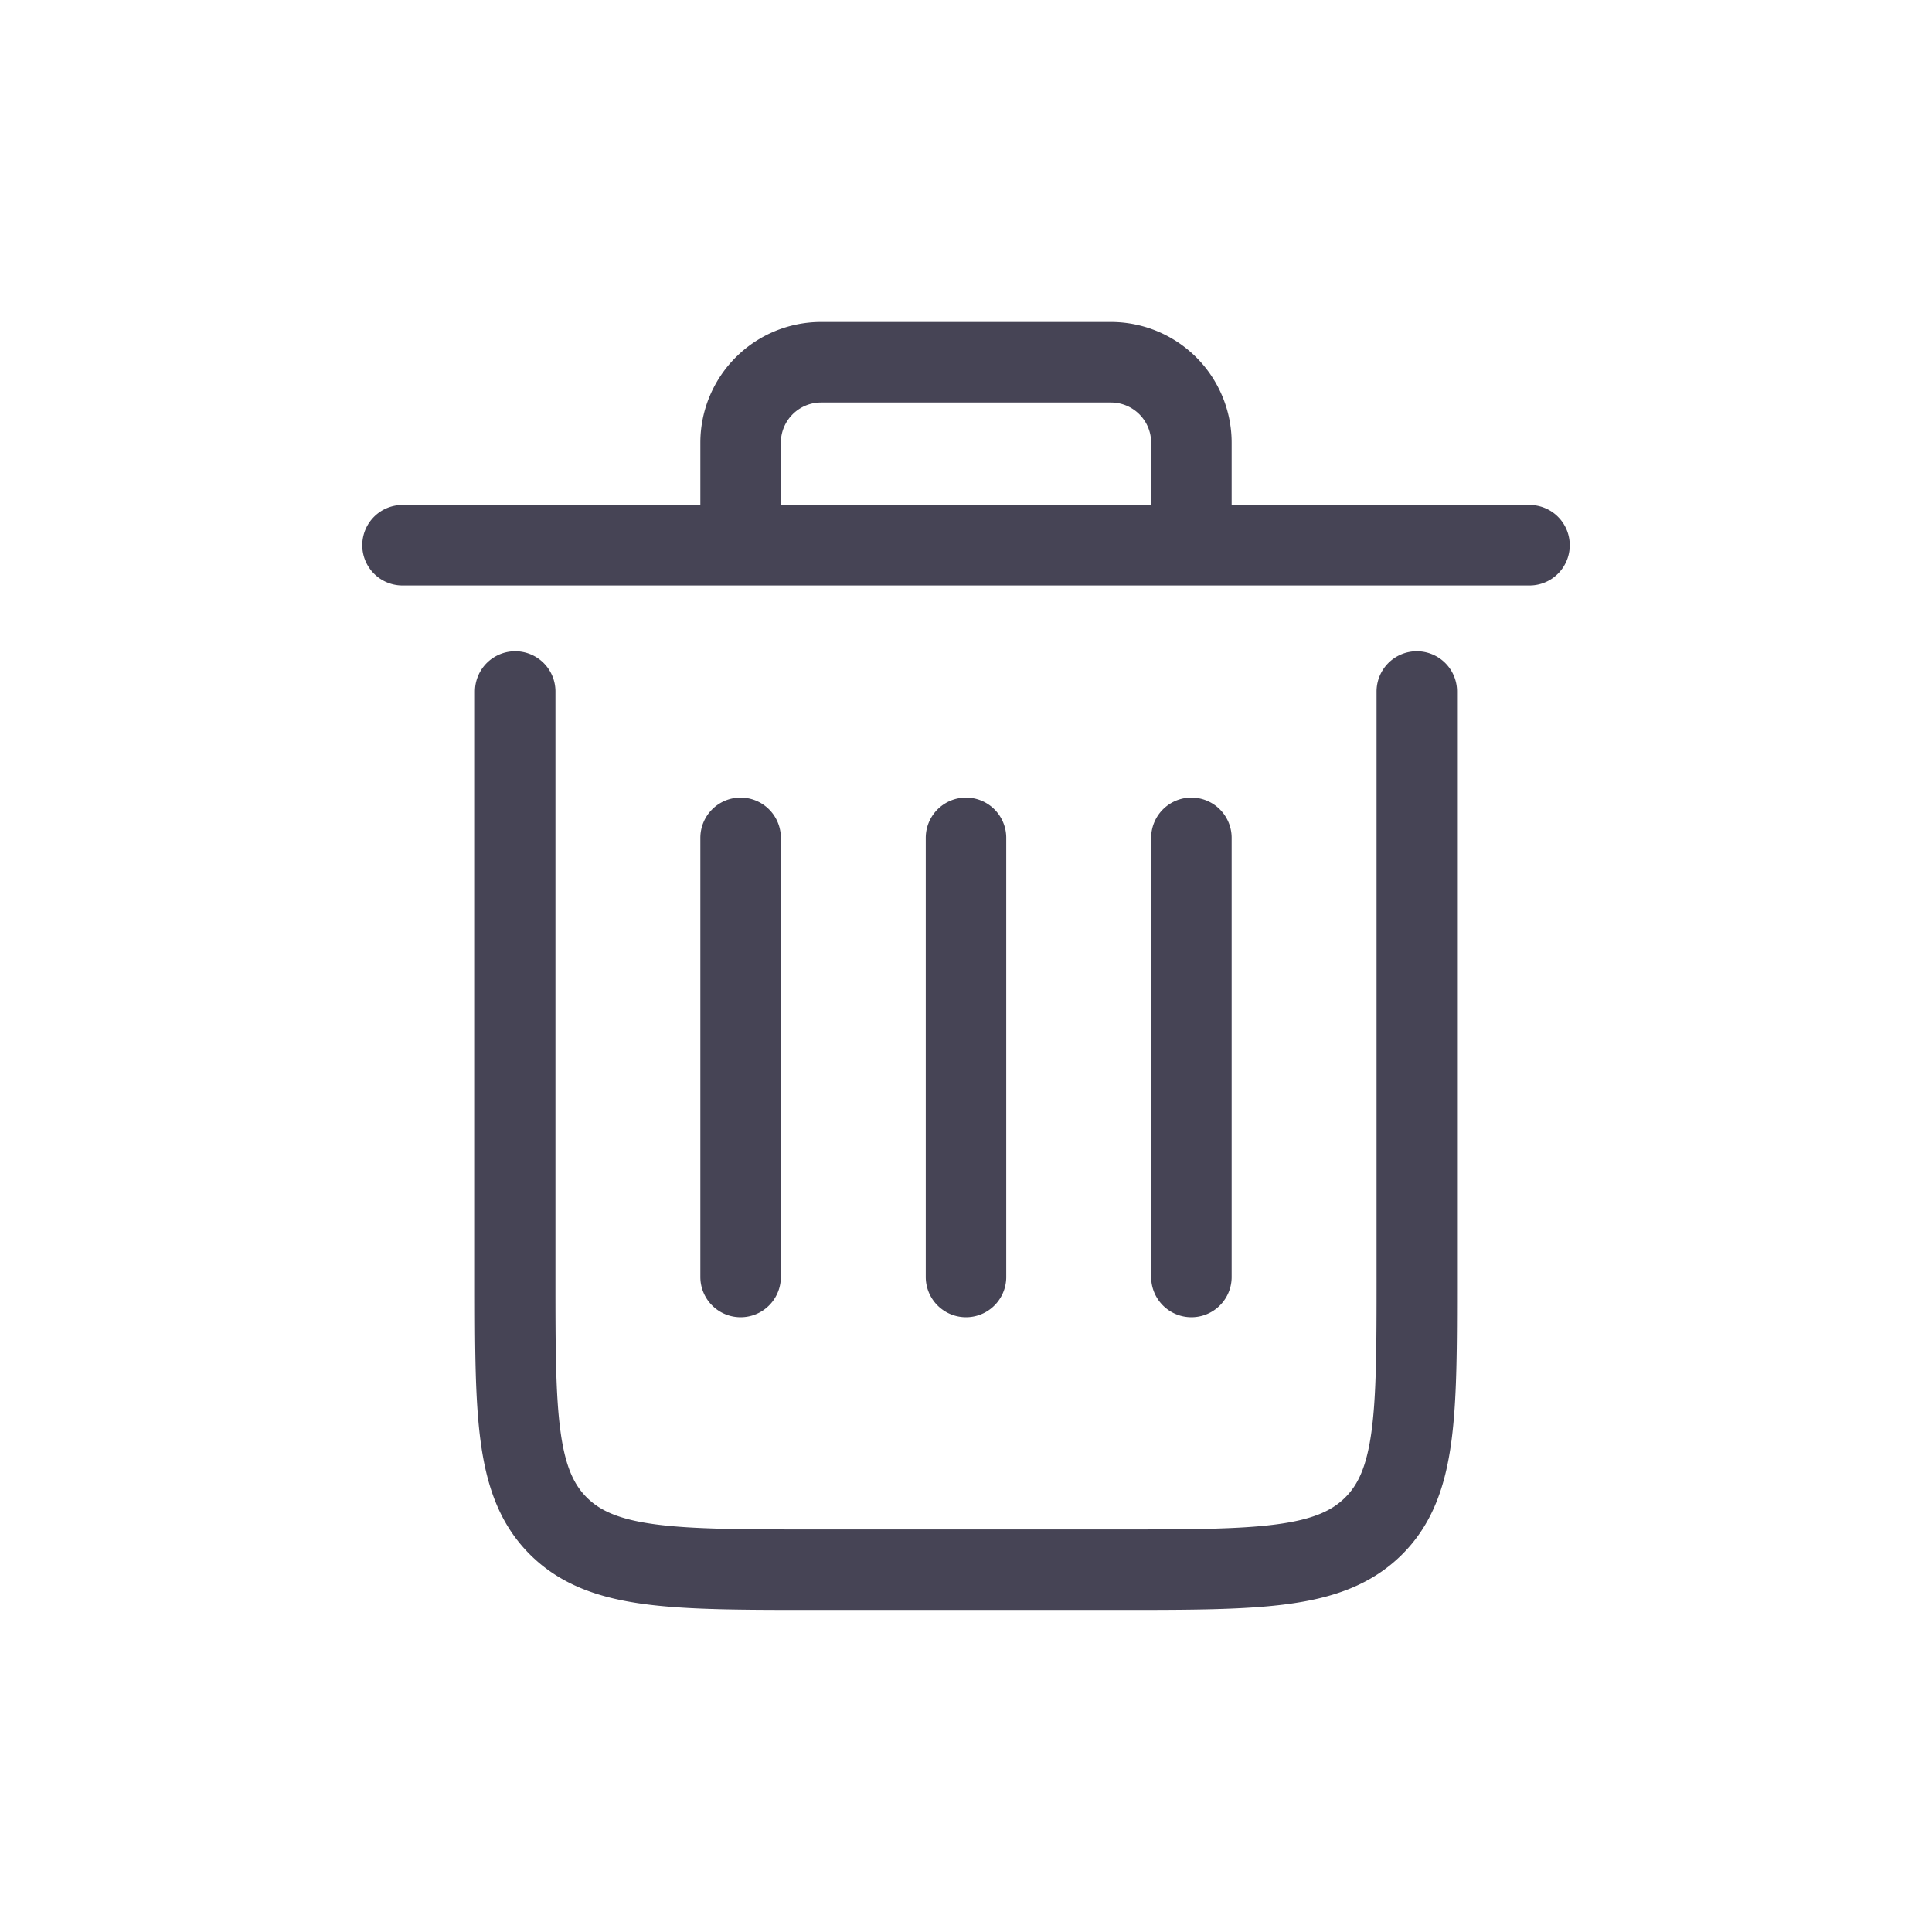 <svg xmlns="http://www.w3.org/2000/svg" width="800" height="800" fill="none" viewBox="0 0 24 24"><path stroke="#464455" stroke-linecap="round" stroke-linejoin="round" d="M5 6.773h4.2m9.8 0h-4.2m-5.6 0V5.5a1 1 0 0 1 1-1h3.6a1 1 0 0 1 1 1v1.273m-5.6 0h5.6M6.4 8.59v7.273c0 1.714 0 2.57.547 3.104.546.532 1.426.532 3.186.532h3.734c1.76 0 2.64 0 3.186-.532.547-.533.547-1.39.547-3.104V8.59m-8.4 1.818v5.455m2.8-5.455v5.455m2.8-5.455v5.455"/></svg>